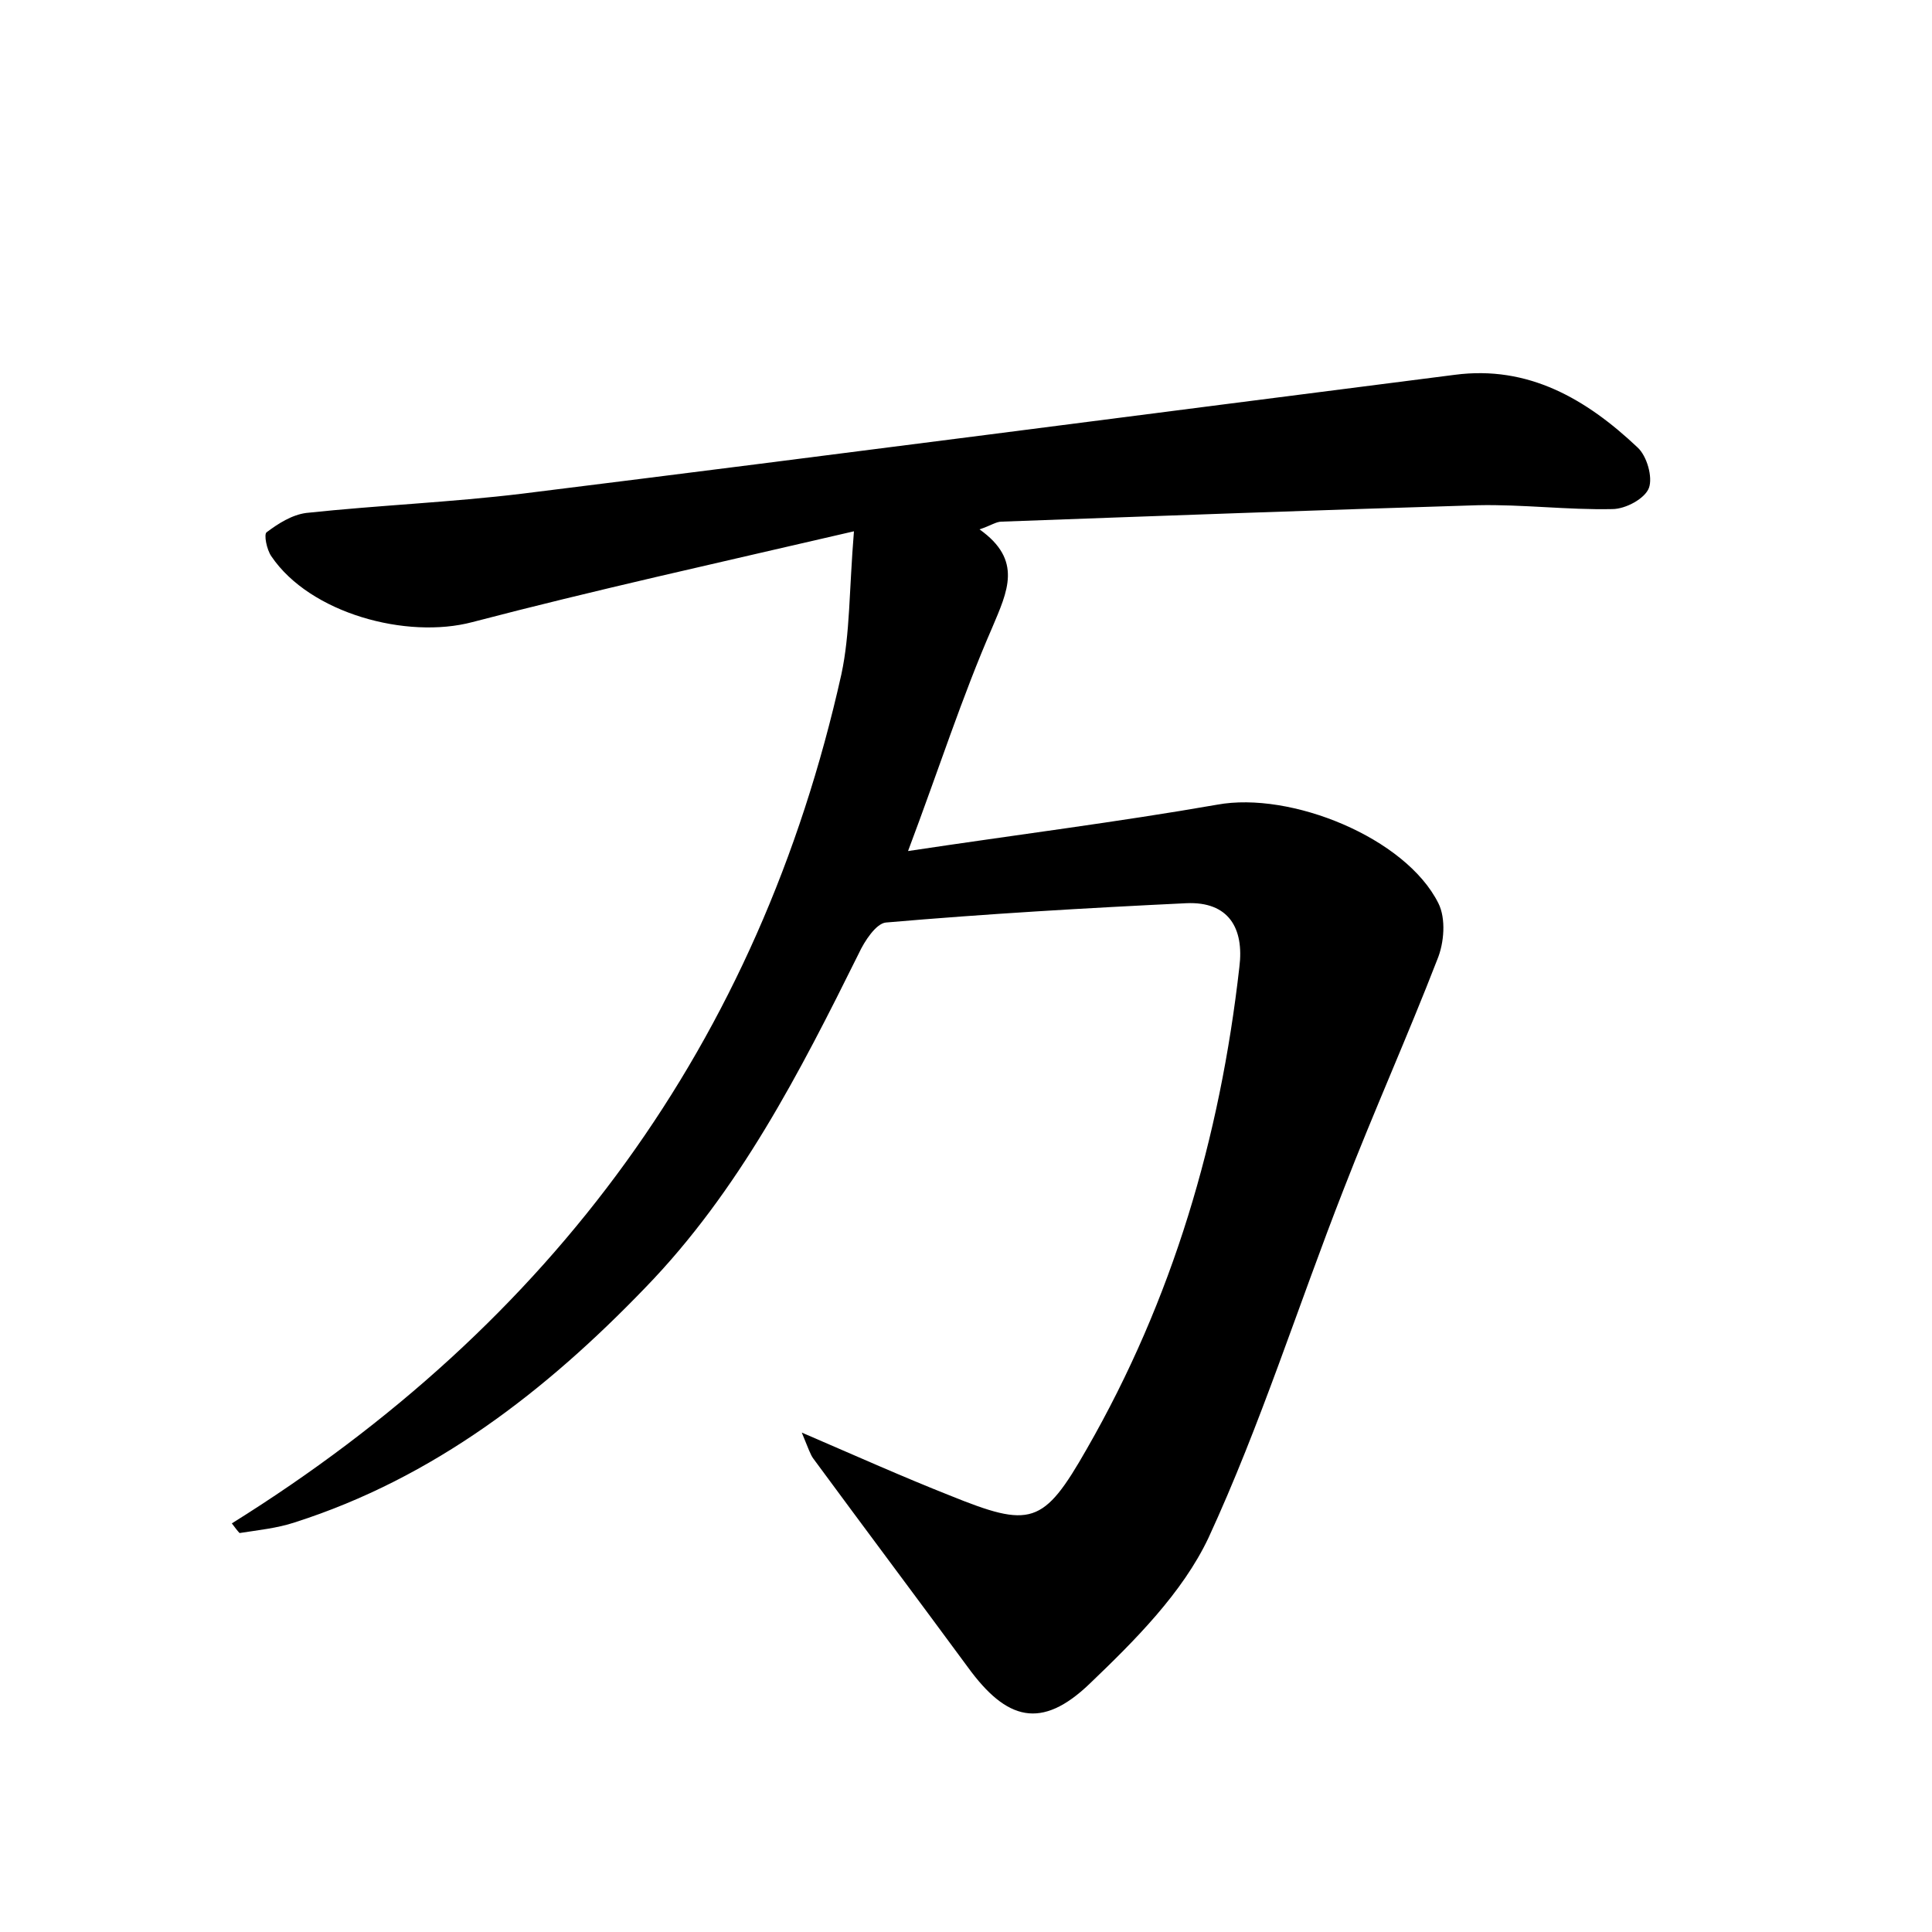 <?xml version="1.0" encoding="utf-8"?>
<!-- Generator: Adobe Illustrator 22.0.0, SVG Export Plug-In . SVG Version: 6.00 Build 0)  -->
<svg version="1.1" id="图层_1" xmlns="http://www.w3.org/2000/svg" xmlns:xlink="http://www.w3.org/1999/xlink" x="0px" y="0px"
	 viewBox="0 0 200 200" style="enable-background:new 0 0 200 200;" xml:space="preserve">
<style type="text/css">
	.st1{fill:#010000;}
	.st4{fill:#fbfafc;}
</style>
<g>
	
	<path d="M24,157.7c33.2-20.7,54.6-49.8,63.1-87.9c0.9-4.2,0.8-8.7,1.3-14.8c-14.2,3.3-26.9,6.1-39.5,9.4
		c-6.8,1.8-16.8-0.9-20.8-6.8c-0.5-0.7-0.8-2.3-0.5-2.5c1.2-0.9,2.6-1.8,4.1-2c7.5-0.8,15-1.1,22.4-2c32.2-4,64.3-8.2,96.5-12.3
		c7.6-1,13.6,2.5,18.9,7.5c1,0.9,1.6,3.1,1.2,4.2c-0.4,1.1-2.4,2.2-3.8,2.2c-4.6,0.1-9.3-0.5-13.9-0.4c-16.4,0.5-32.9,1.1-49.3,1.7
		c-0.6,0-1.1,0.4-2.3,0.8c4.5,3.2,2.9,6.4,1.3,10.2c-3.1,7.1-5.5,14.6-8.7,23.1c11.3-1.7,21.7-3,32-4.8c7.6-1.4,19.5,3.4,22.9,10.2
		c0.8,1.6,0.6,4.1-0.1,5.8c-3.1,8-6.6,15.8-9.7,23.8c-4.7,12-8.6,24.4-14,36.1c-2.7,5.7-7.6,10.6-12.3,15.1c-5,4.8-8.6,3.8-12.6-1.7
		c-5.3-7.2-10.7-14.4-16-21.6c-0.3-0.4-0.5-1-1.2-2.7c5.8,2.5,10.5,4.6,15.3,6.5c8.4,3.4,9.7,3.1,14.2-4.8
		c8.9-15.5,13.8-32.2,15.8-49.9c0.5-4-1.1-6.8-5.5-6.6c-10.4,0.5-20.7,1.1-31.1,2c-1,0.1-2.2,1.9-2.8,3.2
		c-6.1,12.3-12.4,24.6-22.1,34.6c-10.3,10.7-21.9,19.7-36.3,24.3c-1.8,0.6-3.8,0.8-5.7,1.1C24.6,158.5,24.3,158.1,24,157.7z"/>
</g>
</svg>
